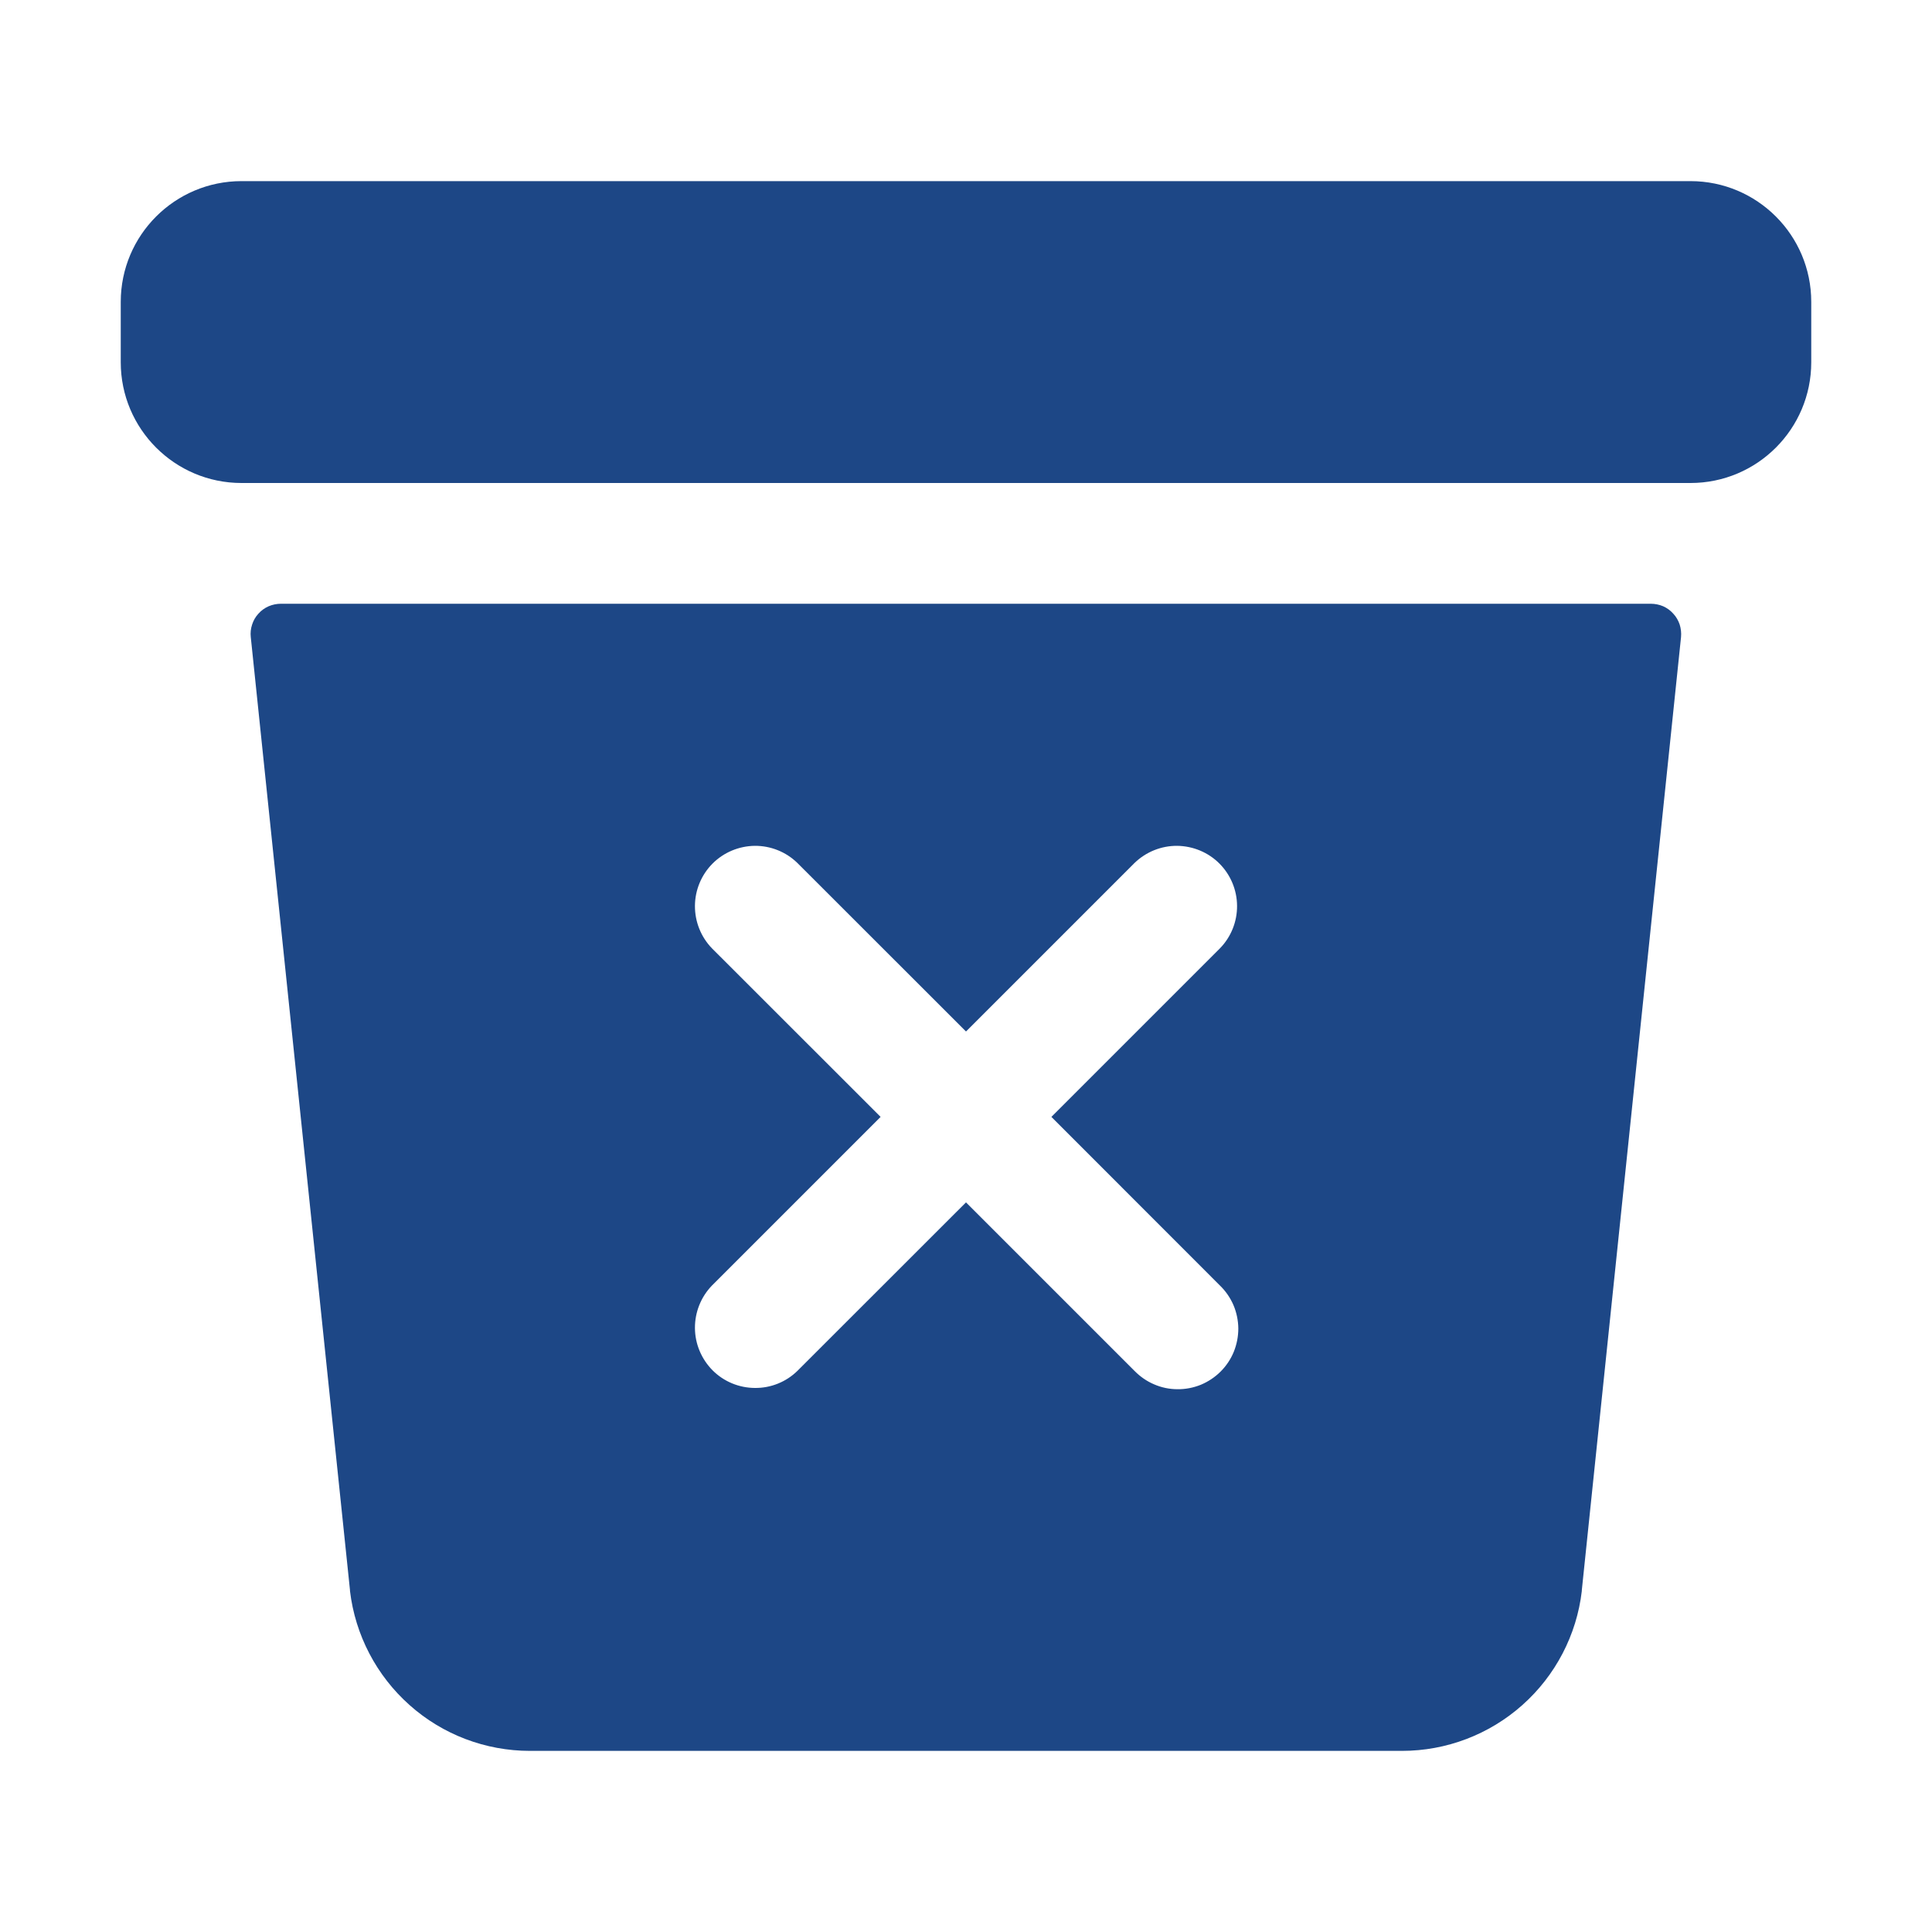 <svg width="20" height="20" viewBox="0 0 20 20" fill="none" xmlns="http://www.w3.org/2000/svg">
<path d="M17.5 1.875H2.5C1.81 1.875 1.25 2.435 1.25 3.125V3.75C1.25 4.44 1.81 5 2.5 5H17.5C18.19 5 18.75 4.44 18.75 3.75V3.125C18.75 2.435 18.19 1.875 17.5 1.875Z" fill="#1D4786"/>
<path d="M2.908 6.25C2.864 6.25 2.821 6.259 2.781 6.276C2.74 6.294 2.704 6.32 2.675 6.353C2.645 6.385 2.623 6.424 2.61 6.465C2.596 6.507 2.591 6.551 2.596 6.595L3.623 16.461C3.623 16.463 3.623 16.466 3.623 16.469C3.677 16.925 3.897 17.346 4.24 17.651C4.583 17.957 5.027 18.125 5.486 18.125H14.513C14.973 18.125 15.416 17.956 15.759 17.651C16.102 17.346 16.322 16.925 16.375 16.469V16.461L17.402 6.595C17.406 6.551 17.401 6.507 17.388 6.465C17.374 6.424 17.352 6.385 17.322 6.353C17.293 6.32 17.257 6.294 17.217 6.276C17.177 6.259 17.133 6.25 17.089 6.25H2.908ZM12.629 13.308C12.689 13.366 12.736 13.435 12.769 13.511C12.801 13.587 12.818 13.669 12.819 13.752C12.819 13.835 12.803 13.917 12.772 13.994C12.741 14.07 12.694 14.14 12.636 14.198C12.577 14.257 12.507 14.303 12.431 14.335C12.354 14.366 12.272 14.382 12.189 14.381C12.106 14.381 12.024 14.364 11.948 14.331C11.872 14.299 11.803 14.251 11.745 14.192L10 12.447L8.254 14.192C8.137 14.306 7.979 14.37 7.814 14.368C7.65 14.367 7.493 14.302 7.377 14.186C7.261 14.069 7.195 13.912 7.194 13.748C7.193 13.584 7.256 13.426 7.37 13.308L9.116 11.562L7.37 9.817C7.256 9.699 7.193 9.541 7.194 9.377C7.195 9.213 7.261 9.055 7.377 8.939C7.493 8.823 7.65 8.758 7.814 8.756C7.979 8.755 8.137 8.819 8.254 8.933L10 10.678L11.745 8.933C11.863 8.819 12.021 8.755 12.185 8.756C12.35 8.758 12.507 8.823 12.623 8.939C12.739 9.055 12.805 9.213 12.806 9.377C12.807 9.541 12.744 9.699 12.629 9.817L10.884 11.562L12.629 13.308Z" fill="#1D4786"/>
</svg>
